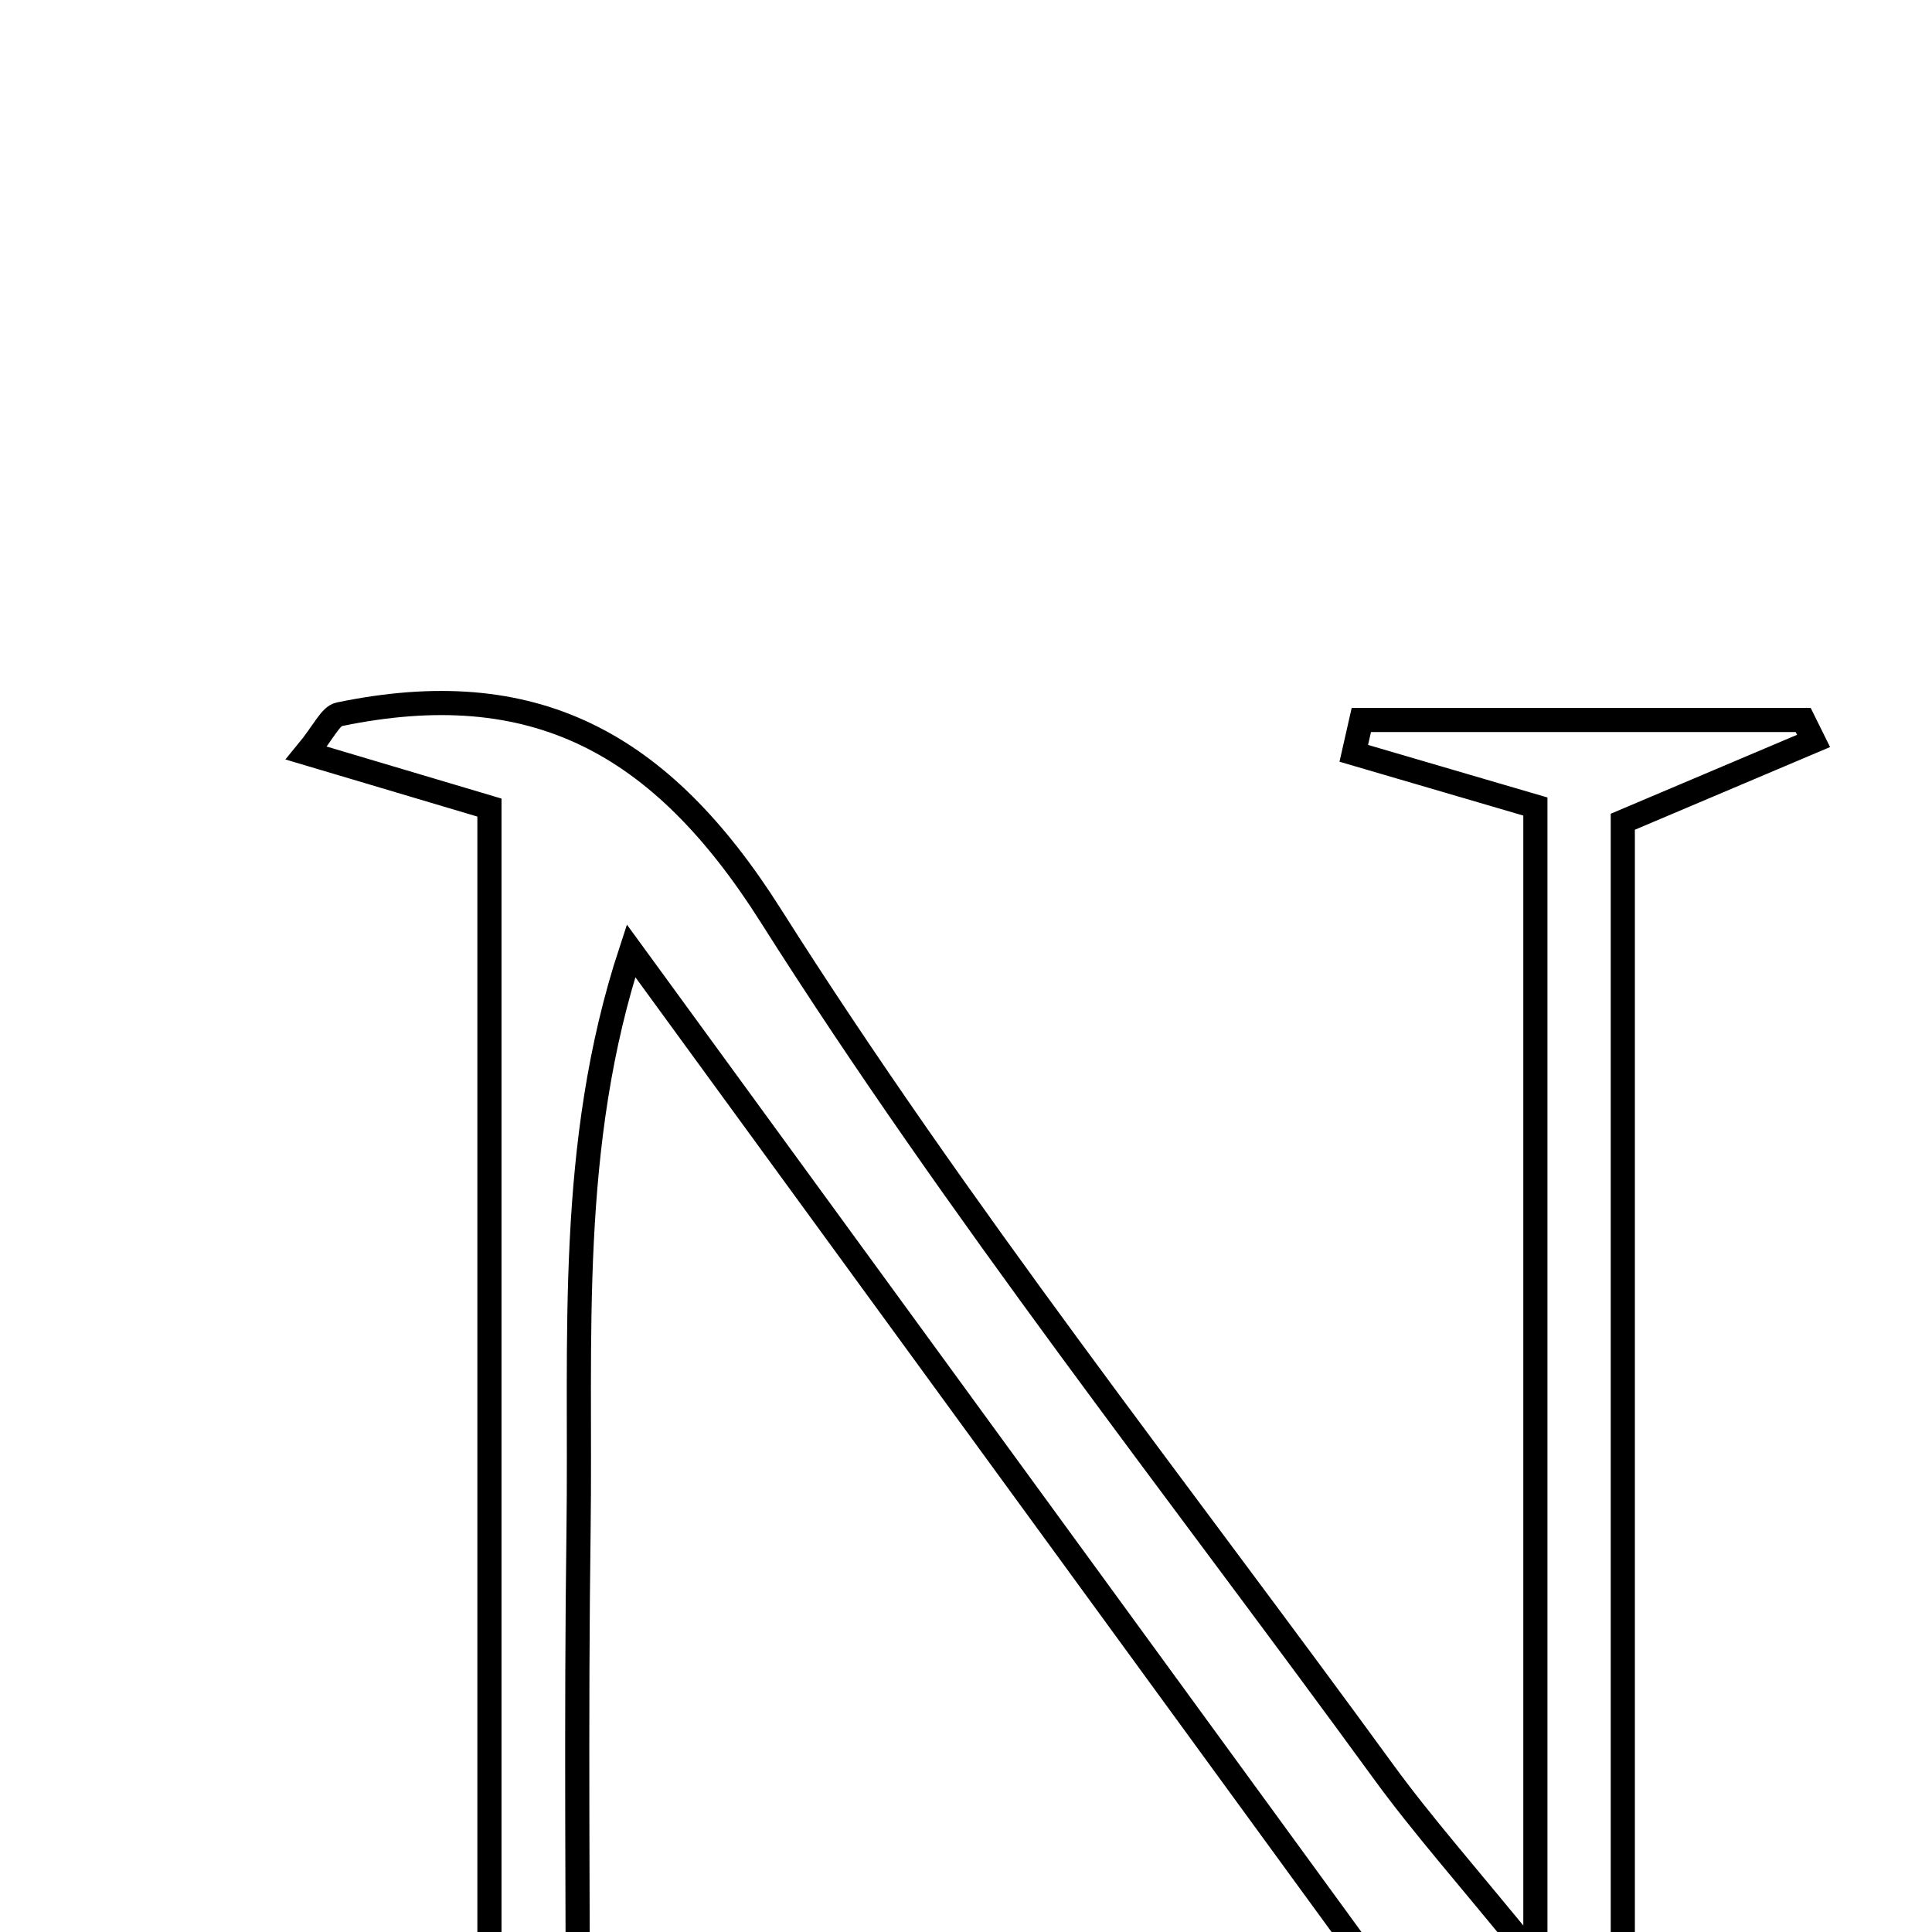 <svg xmlns="http://www.w3.org/2000/svg" viewBox="0.0 0.0 24.0 24.0" height="200px" width="200px"><path fill="none" stroke="black" stroke-width=".3" stroke-opacity="1.0"  filling="0" d="M4.215 8.873 C6.62 8.375 8.203 9.207 9.574 11.373 C11.902 15.05 14.619 18.483 17.186 22.009 C17.669 22.672 18.217 23.288 19.073 24.339 C19.073 19.25 19.073 14.675 19.073 10.019 C18.308 9.795 17.562 9.577 16.817 9.358 C16.848 9.22 16.88 9.082 16.911 8.944 C18.741 8.944 20.571 8.944 22.4 8.944 C22.443 9.031 22.486 9.117 22.529 9.204 C21.863 9.486 21.197 9.768 20.159 10.208 C20.159 15.84 20.159 21.639 20.159 27.439 C19.915 27.527 19.671 27.615 19.427 27.703 C15.564 22.406 11.702 17.108 7.839 11.811 C7.044 14.226 7.219 16.625 7.187 19.004 C7.155 21.374 7.18 23.745 7.18 26.277 C8.05 26.557 8.886 26.826 9.722 27.094 C9.711 27.197 9.7 27.301 9.69 27.405 C7.757 27.405 5.825 27.405 3.329 27.405 C4.5 26.943 5.203 26.667 6.08 26.321 C6.08 21.021 6.08 15.651 6.08 10.032 C5.268 9.79 4.584 9.587 3.805 9.355 C4.024 9.09 4.102 8.896 4.215 8.873"></path></svg>